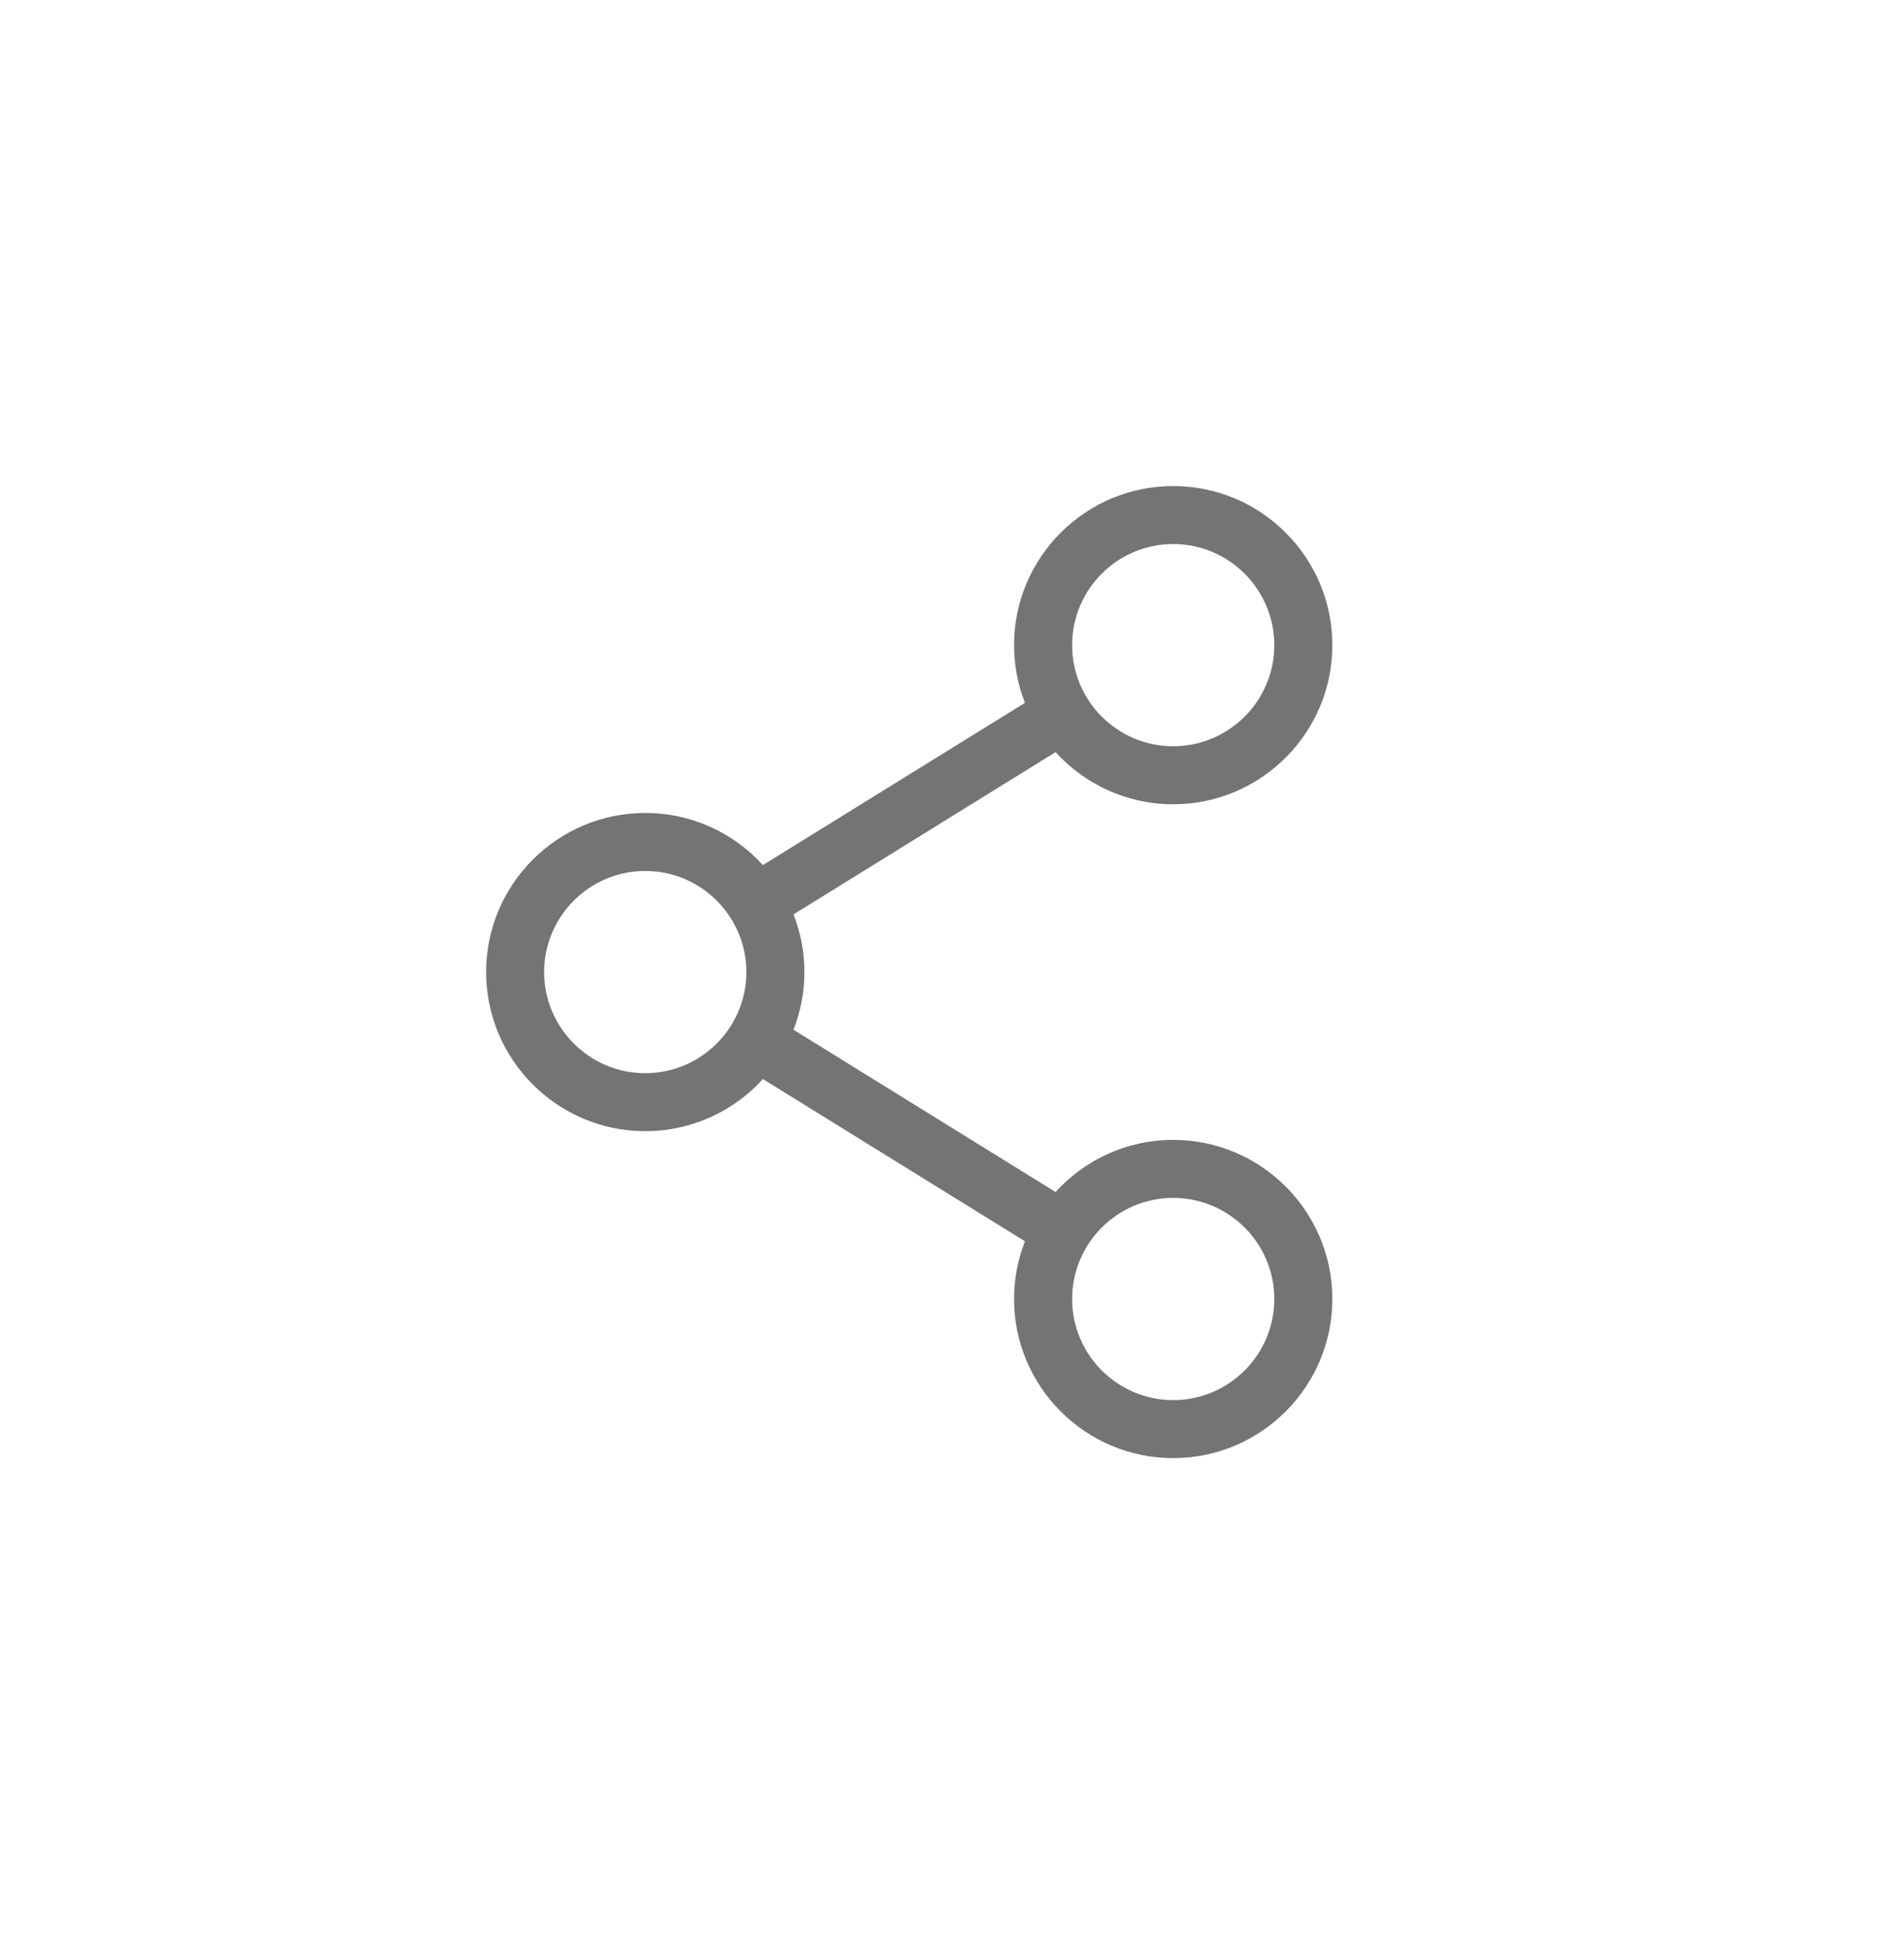 <svg width="47" height="48" viewBox="0 0 47 48" fill="none" xmlns="http://www.w3.org/2000/svg">
<g clip-path="url(#clip0_575_6249)">
<path d="M28.96 28.143C27.811 28.143 26.775 28.64 26.056 29.43L19.588 25.424C19.766 24.971 19.857 24.487 19.857 24C19.857 23.513 19.766 23.029 19.588 22.576L26.056 18.57C26.775 19.36 27.811 19.857 28.96 19.857C31.127 19.857 32.889 18.094 32.889 15.928C32.889 13.762 31.127 12 28.96 12C26.794 12 25.032 13.762 25.032 15.928C25.032 16.416 25.123 16.899 25.301 17.353L18.833 21.358C18.114 20.568 17.078 20.072 15.928 20.072C13.762 20.072 12 21.834 12 24C12 26.166 13.762 27.928 15.928 27.928C17.078 27.928 18.114 27.432 18.833 26.642L25.301 30.647C25.123 31.101 25.032 31.584 25.032 32.072C25.032 34.238 26.794 36 28.96 36C31.127 36 32.889 34.238 32.889 32.072C32.889 29.906 31.127 28.143 28.96 28.143ZM26.465 15.928C26.465 14.552 27.584 13.432 28.96 13.432C30.337 13.432 31.456 14.552 31.456 15.928C31.456 17.305 30.337 18.424 28.96 18.424C27.584 18.424 26.465 17.305 26.465 15.928ZM15.928 26.496C14.552 26.496 13.432 25.376 13.432 24C13.432 22.624 14.552 21.504 15.928 21.504C17.305 21.504 18.424 22.624 18.424 24C18.424 25.376 17.305 26.496 15.928 26.496ZM26.465 32.072C26.465 30.695 27.584 29.576 28.96 29.576C30.337 29.576 31.456 30.695 31.456 32.072C31.456 33.448 30.337 34.568 28.96 34.568C27.584 34.568 26.465 33.448 26.465 32.072V32.072Z" fill="#747474"/>
</g>
<defs>
<clipPath id="clip0_575_6249">
<rect width="20.889" height="24" fill="white" transform="translate(12 12)"/>
</clipPath>
</defs>
</svg>
